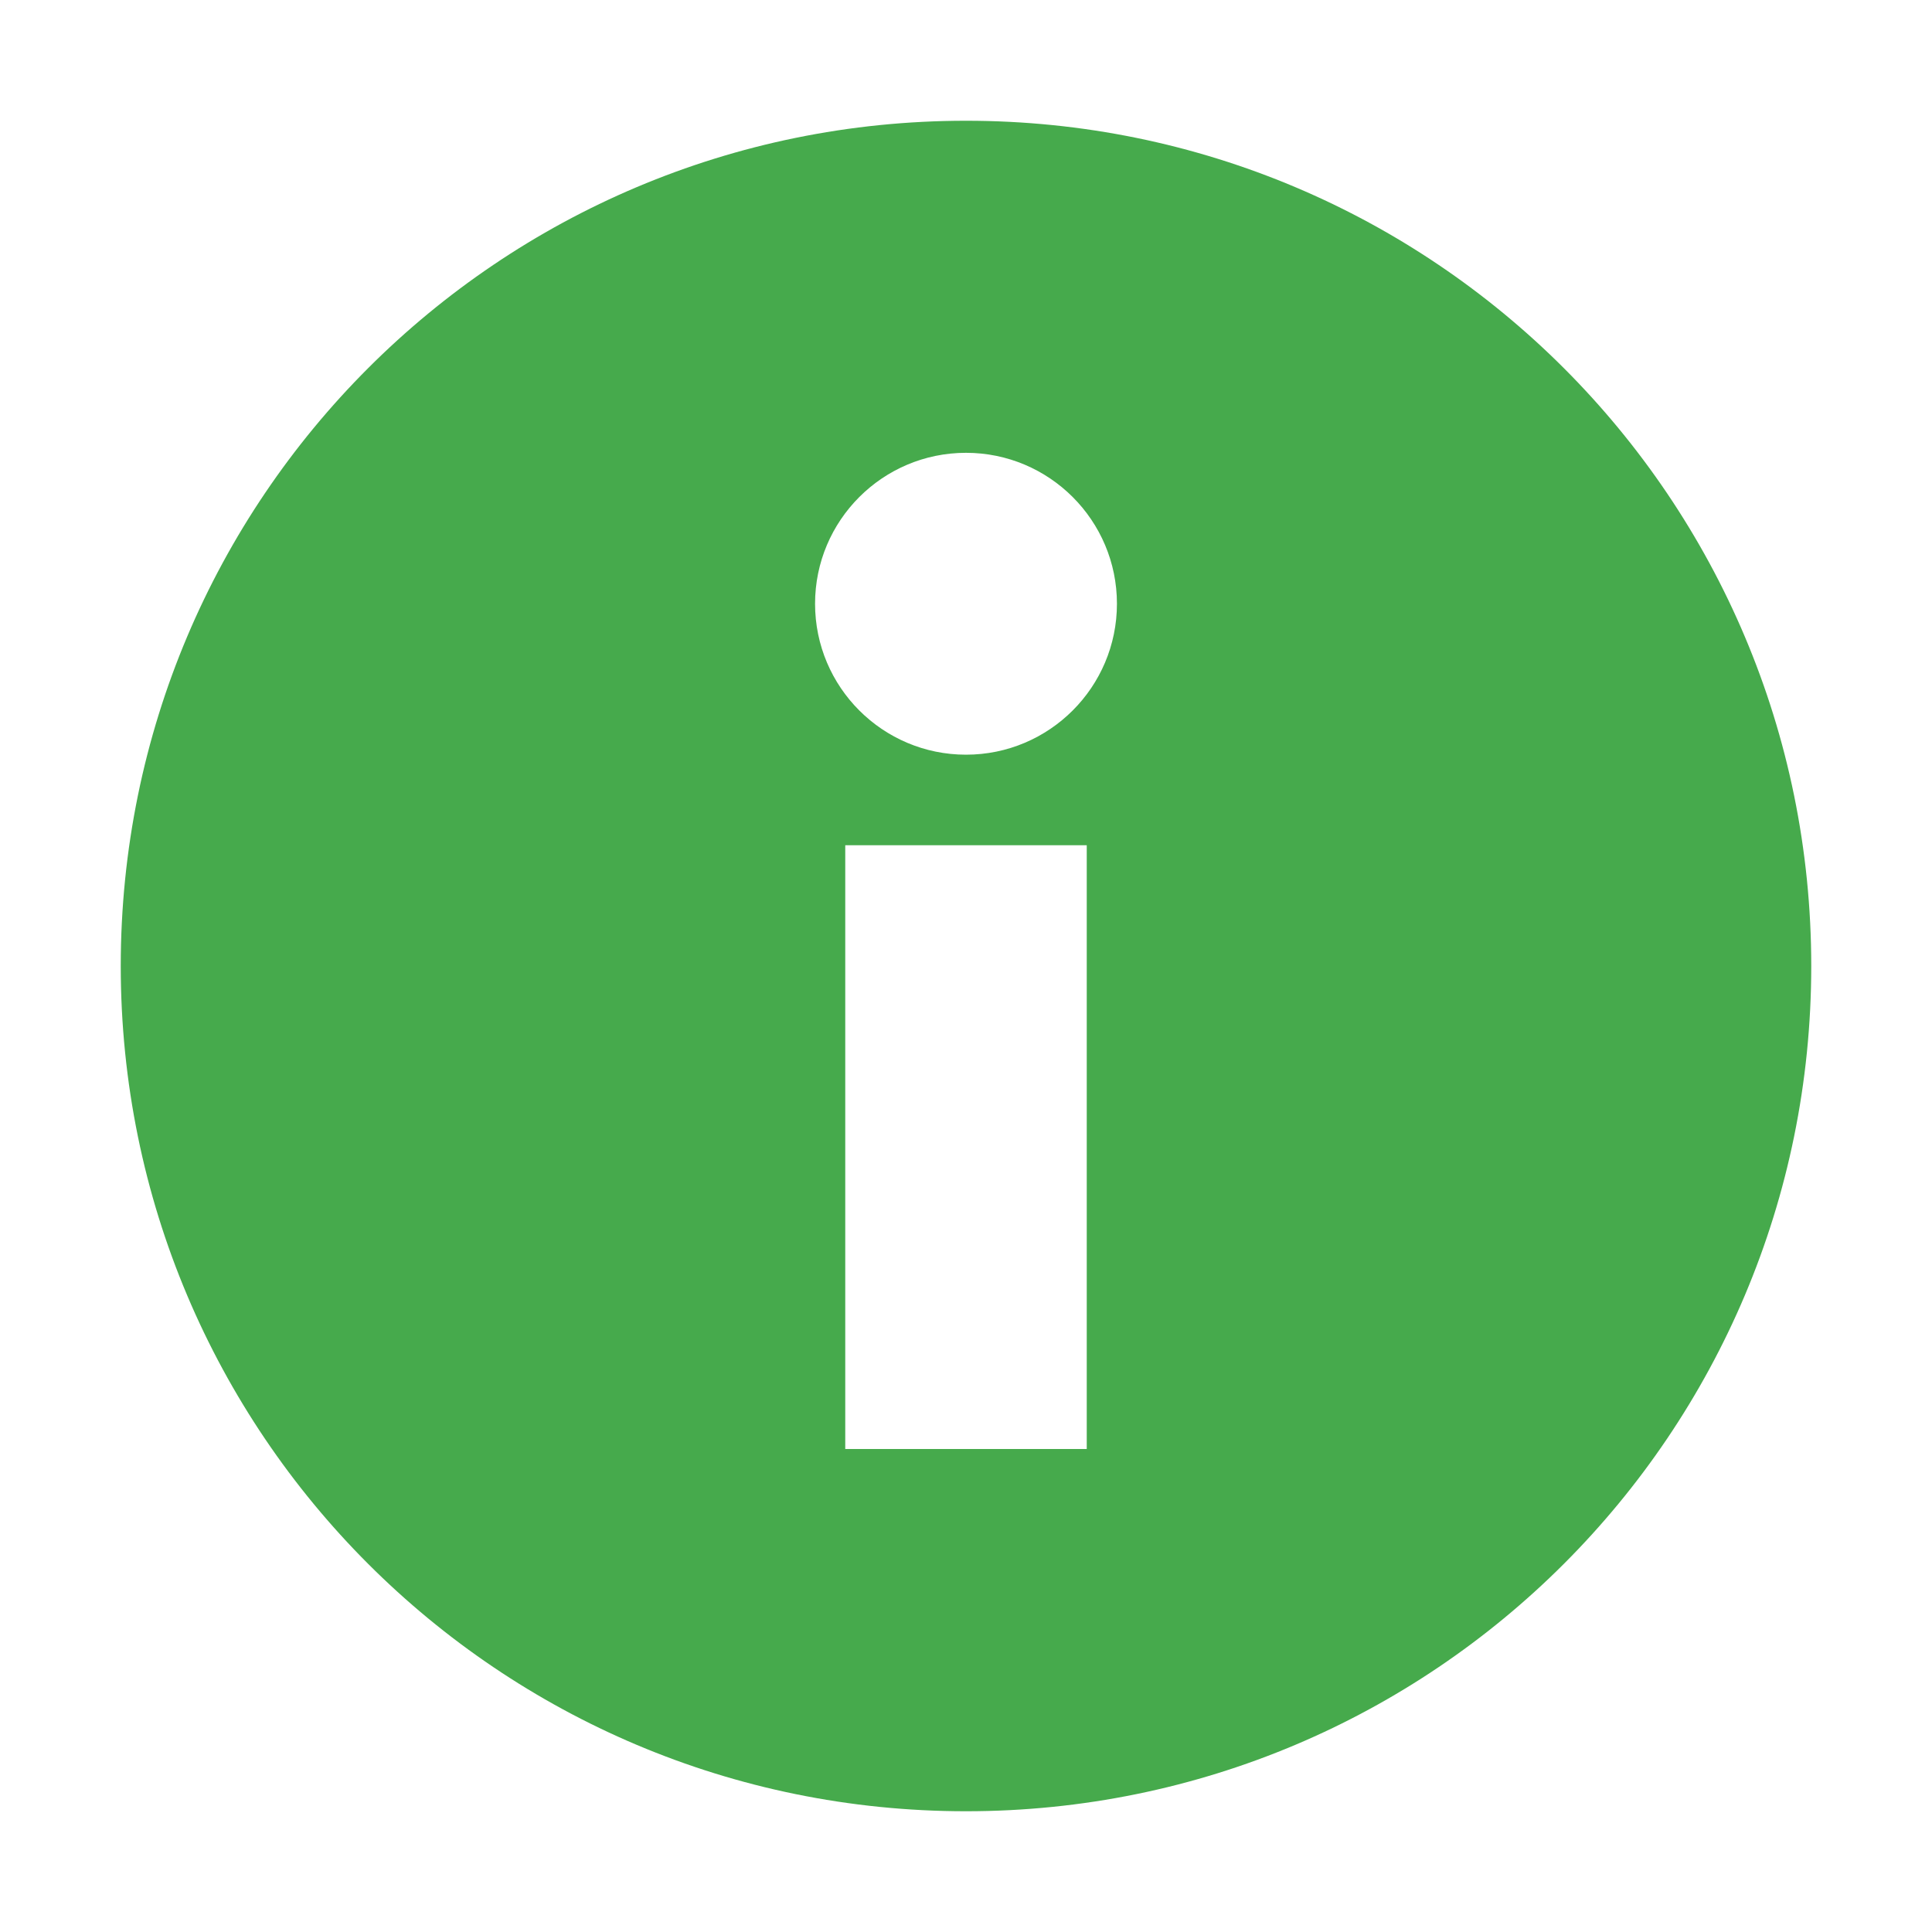 <svg xmlns="http://www.w3.org/2000/svg" width="16" height="16" version="1.1">
 <path style="fill:#46aa4c" d="M 8,1 C 4.13,1 1,4.13 1,8 1,11.87 4.13,15 8,15 11.87,15 15,11.87 15,8 15,4.13 11.87,1 8,1 Z M 8,3.75 C 8.69,3.75 9.25,4.31 9.25,5 9.25,5.69 8.69,6.25 8,6.25 7.31,6.25 6.75,5.69 6.75,5 6.75,4.31 7.31,3.75 8,3.75 Z M 7,7 H 9 V 12 H 7 Z"/>
</svg>

